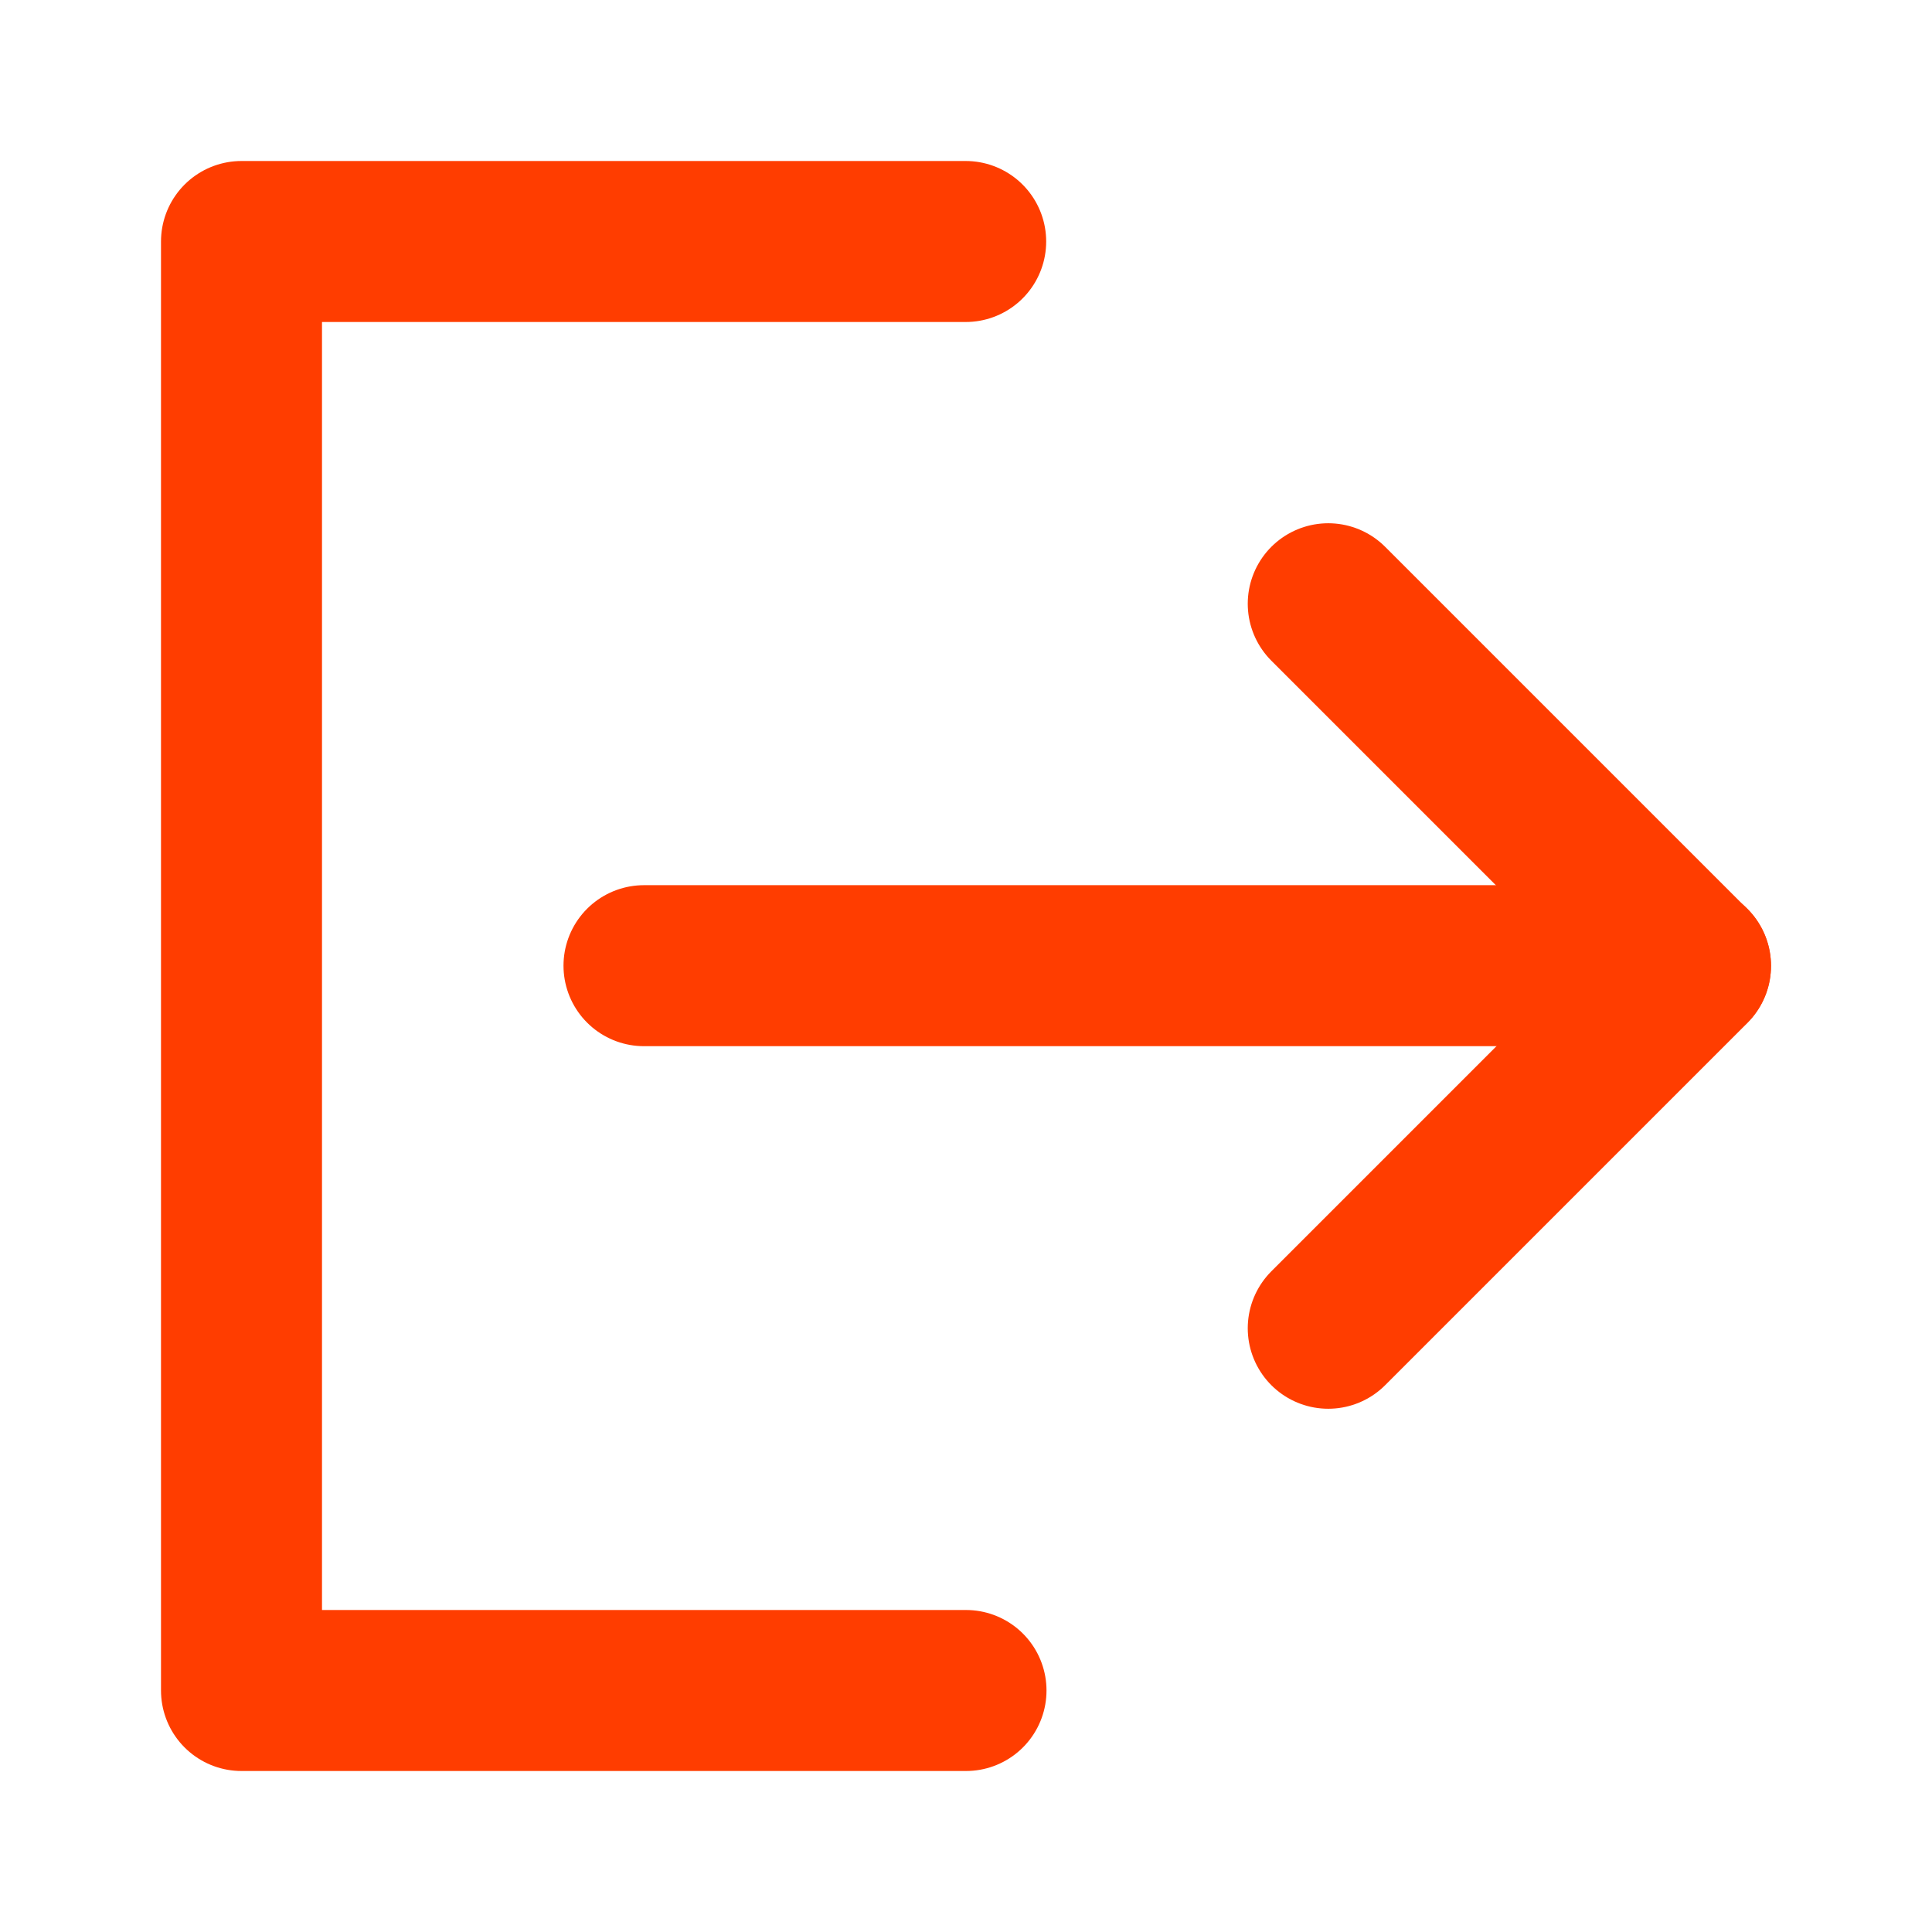 <svg width="24" height="24" viewBox="0 0 24 24" fill="none" xmlns="http://www.w3.org/2000/svg">
<path d="M11.996 3H3V21H12" stroke="#FF3D00" stroke-width="2" stroke-linecap="round" stroke-linejoin="round"/>
<path d="M16.5 16.5L21 12L16.5 7.5" stroke="#FF3D00" stroke-width="2" stroke-linecap="round" stroke-linejoin="round"/>
<path d="M8 11.996H21" stroke="#FF3D00" stroke-width="2" stroke-linecap="round" stroke-linejoin="round"/>
</svg>
